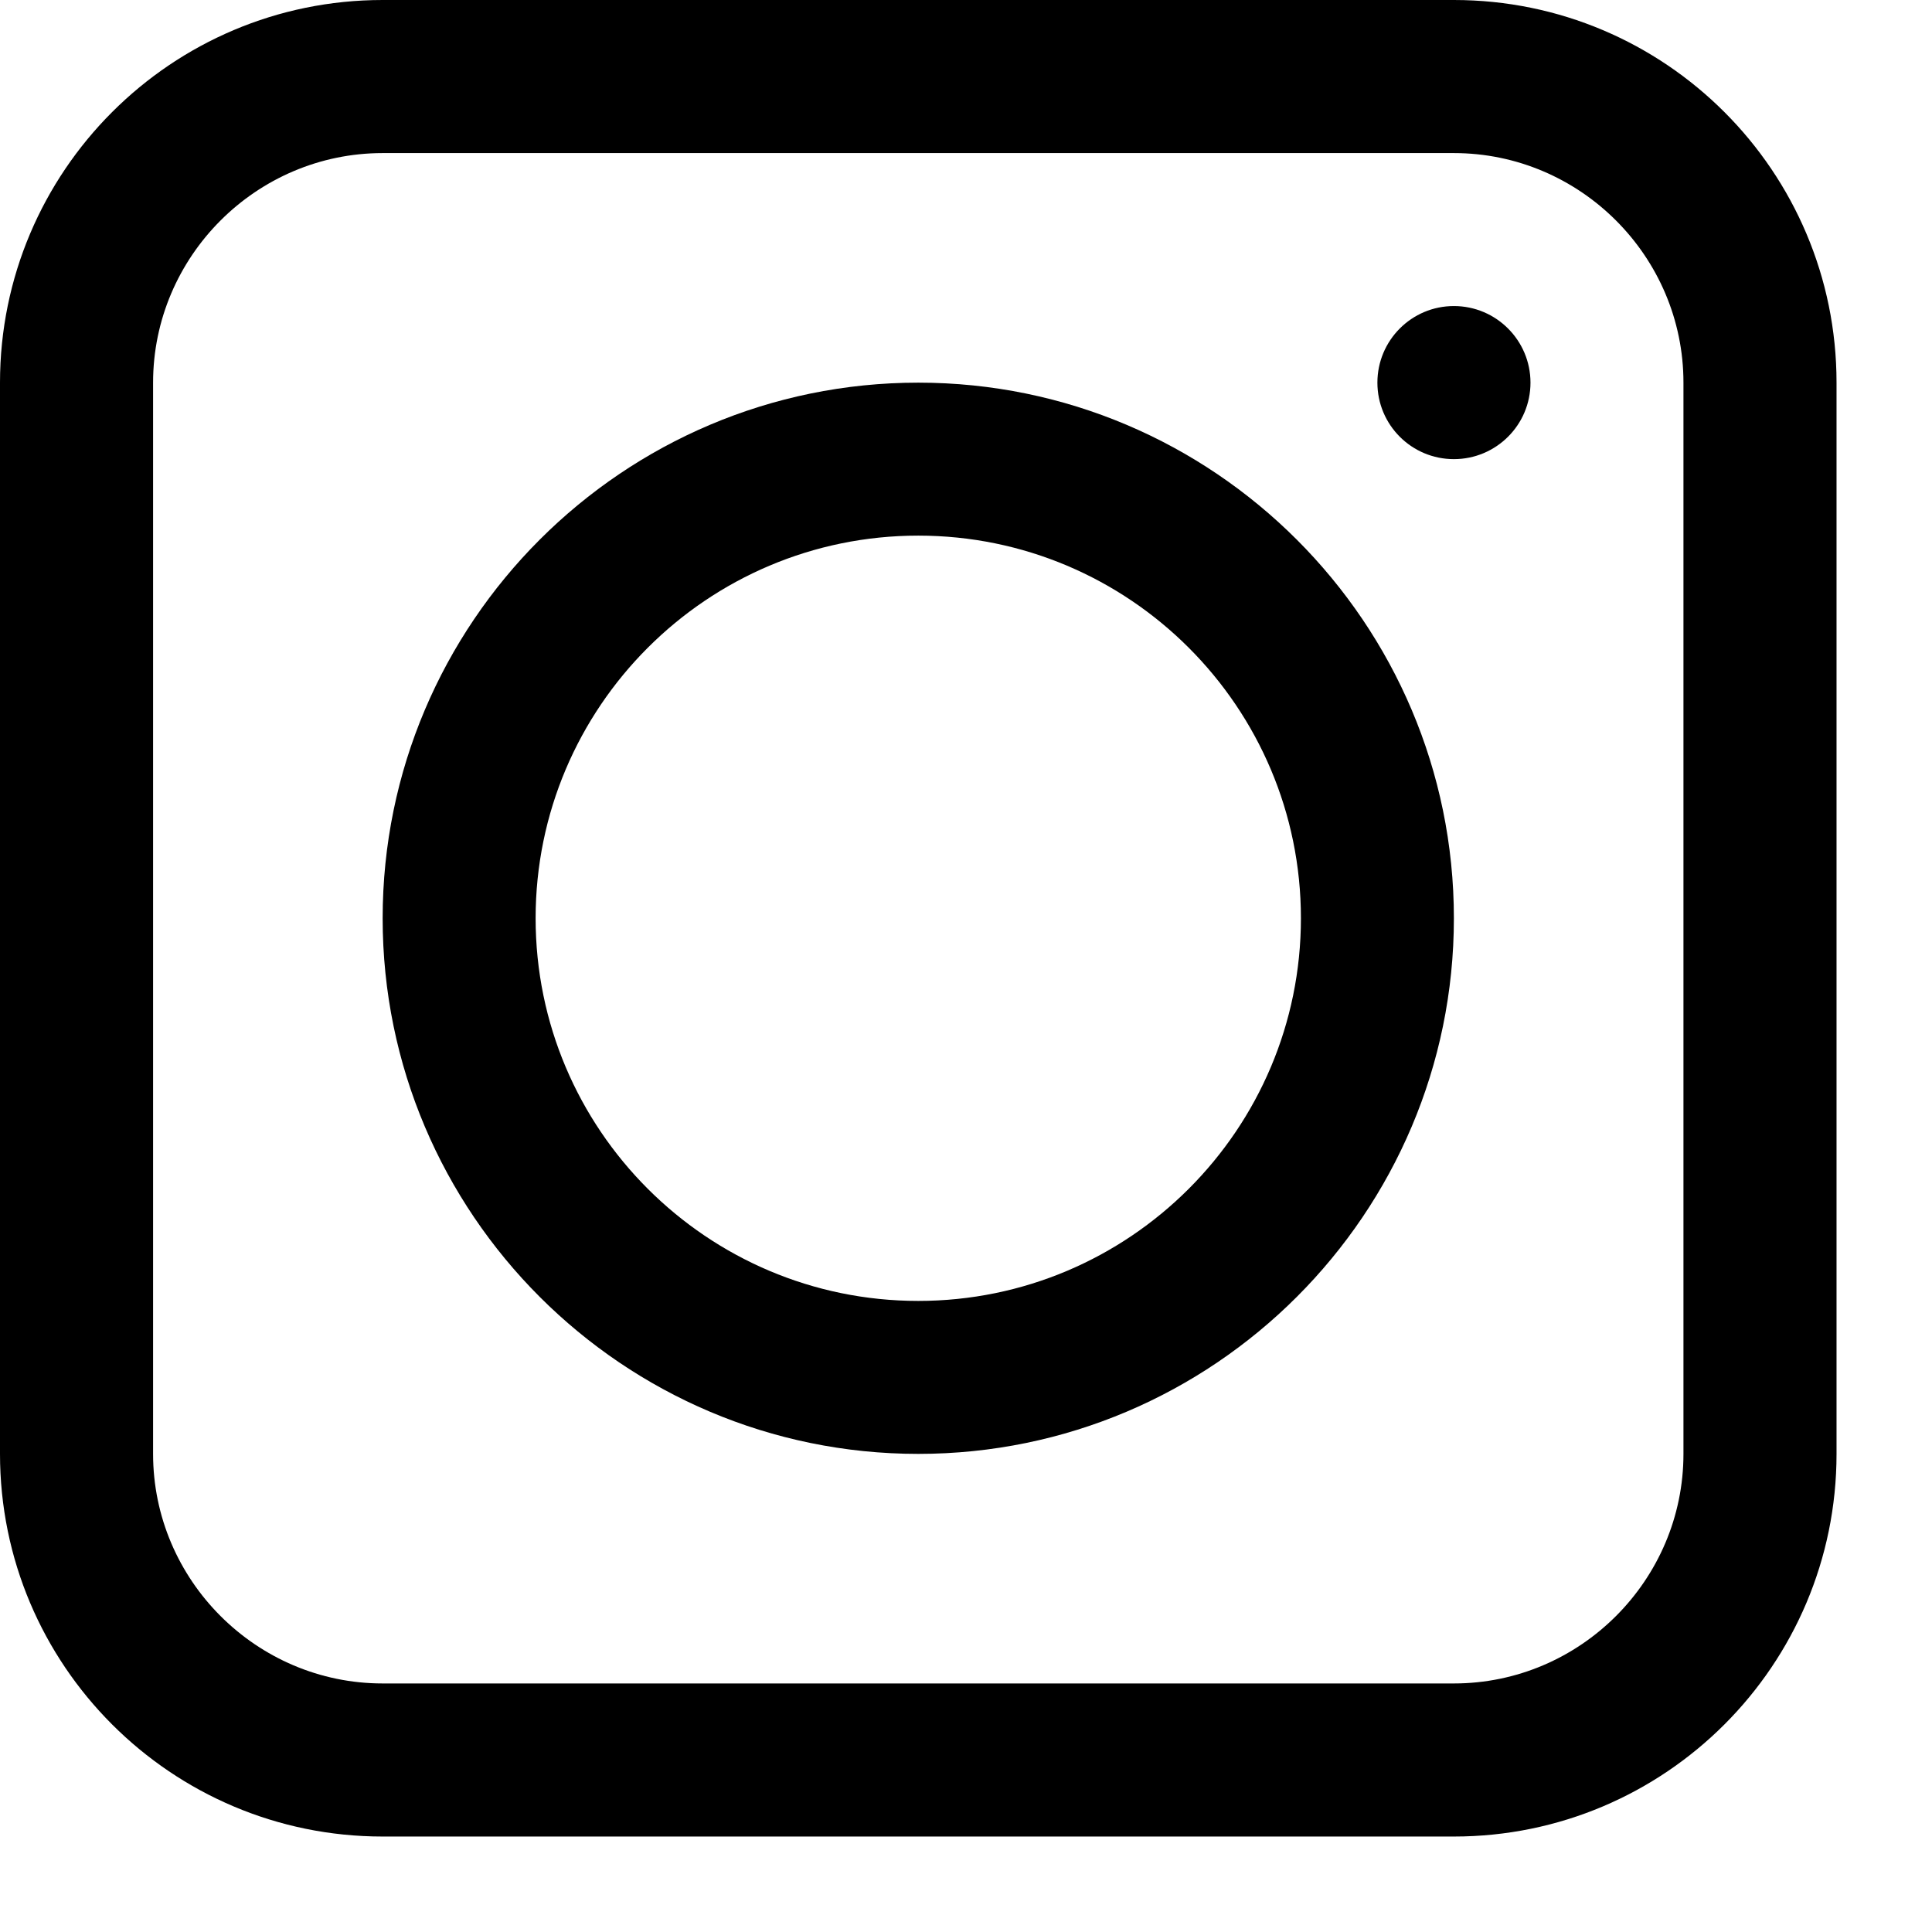 <svg xmlns="http://www.w3.org/2000/svg" width="17" height="17" viewBox="0 0 17 17" fill="none"><path d="M12.793 0H3.367C1.508 0 0 1.508 0 3.367V12.793C0 14.652 1.508 16.16 3.367 16.16H12.793C14.652 16.16 16.16 14.652 16.16 12.793V3.367C16.16 1.508 14.652 0 12.793 0ZM14.813 12.793C14.813 13.904 13.904 14.813 12.793 14.813H3.367C2.256 14.813 1.347 13.904 1.347 12.793V3.367C1.347 2.256 2.256 1.347 3.367 1.347H12.793C13.904 1.347 14.813 2.256 14.813 3.367V12.793Z" fill="black"></path><path d="M8.08 3.367C5.481 3.367 3.367 5.481 3.367 8.08C3.367 10.679 5.481 12.793 8.08 12.793C10.679 12.793 12.793 10.679 12.793 8.08C12.793 5.481 10.679 3.367 8.08 3.367ZM8.08 11.447C6.222 11.447 4.713 9.938 4.713 8.08C4.713 6.222 6.222 4.713 8.08 4.713C9.938 4.713 11.447 6.222 11.447 8.08C11.447 9.938 9.938 11.447 8.08 11.447Z" fill="black"></path><path d="M12.793 4.04C13.165 4.04 13.467 3.739 13.467 3.367C13.467 2.995 13.165 2.693 12.793 2.693C12.421 2.693 12.12 2.995 12.12 3.367C12.12 3.739 12.421 4.04 12.793 4.04Z" fill="black"></path></svg>